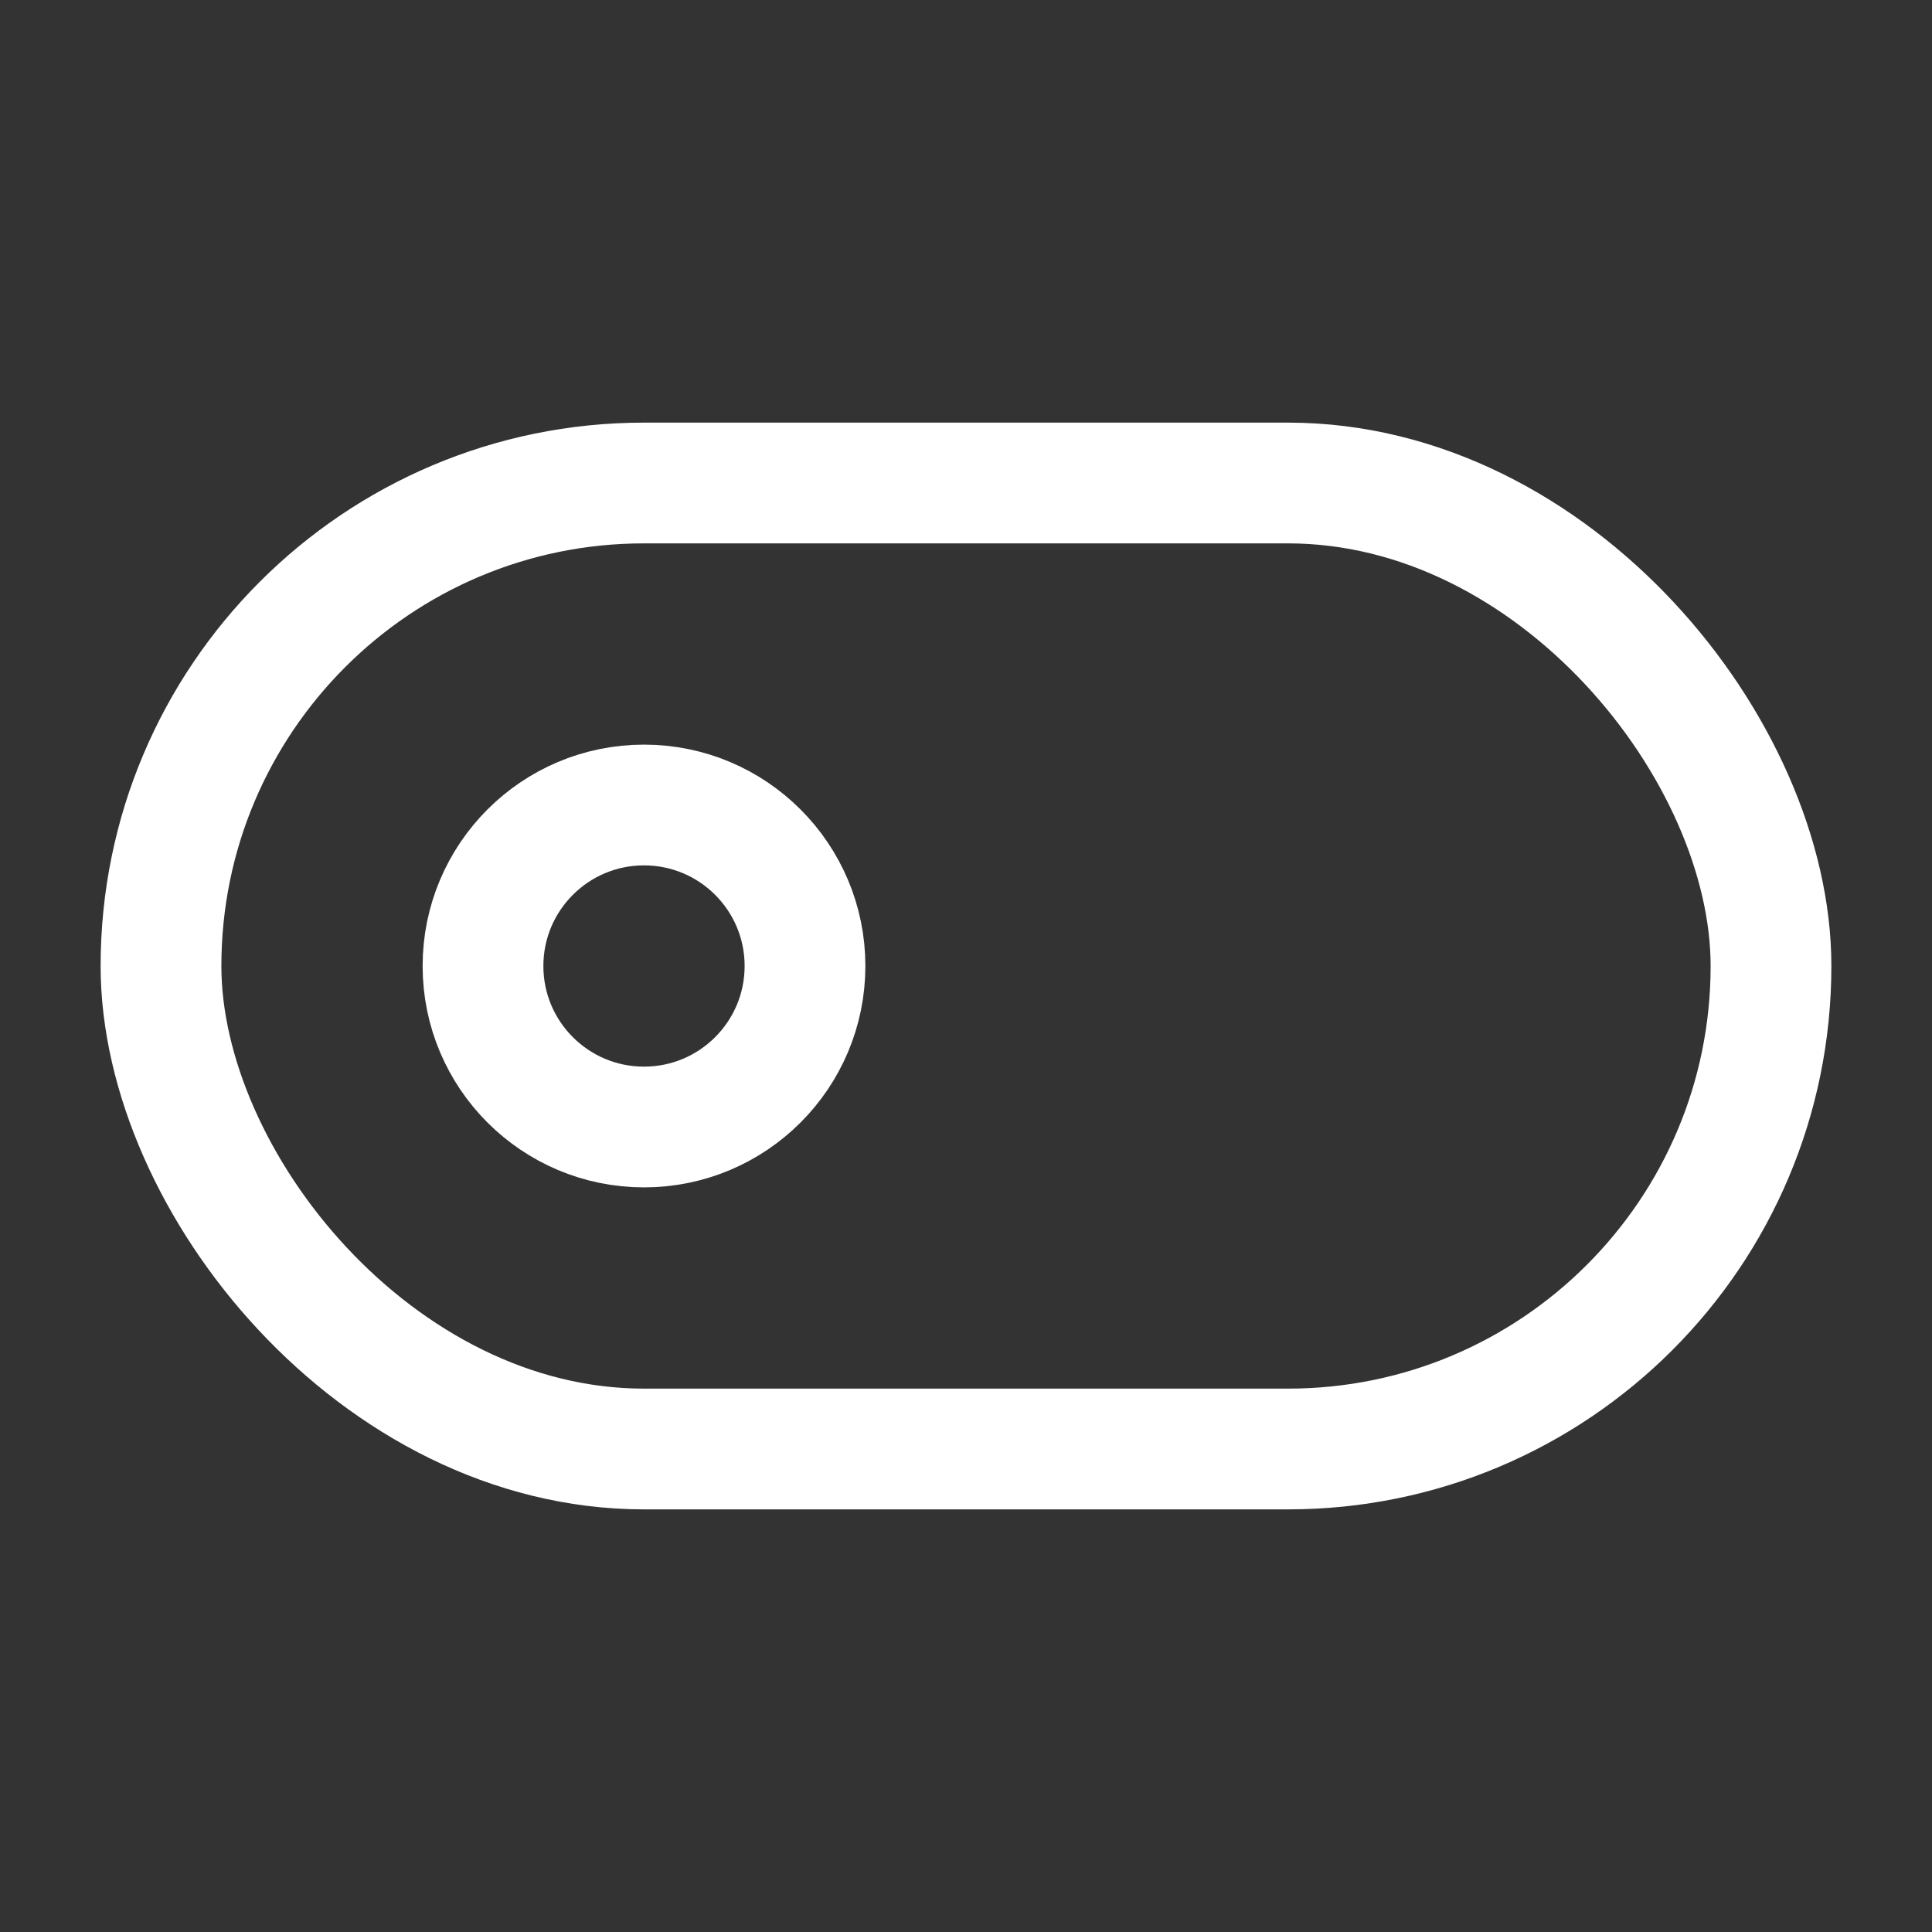 <svg xmlns="http://www.w3.org/2000/svg" class="icon icon-tabler icon-tabler-toggle-left" width="26" height="26" viewBox="0 0 24 24" stroke-width="1.5" stroke="#ffffff" fill="none" stroke-linecap="round" stroke-linejoin="round">
	<rect x="0" y="0" width="24" height="24" fill="#333333" stroke="none"/>
	<path stroke="none" d="M0 0h24v24H0z" fill="none" />
	<circle cx="8" cy="12" r="2" />
	<rect x="2" y="6" width="20" height="12" rx="6" />
</svg>